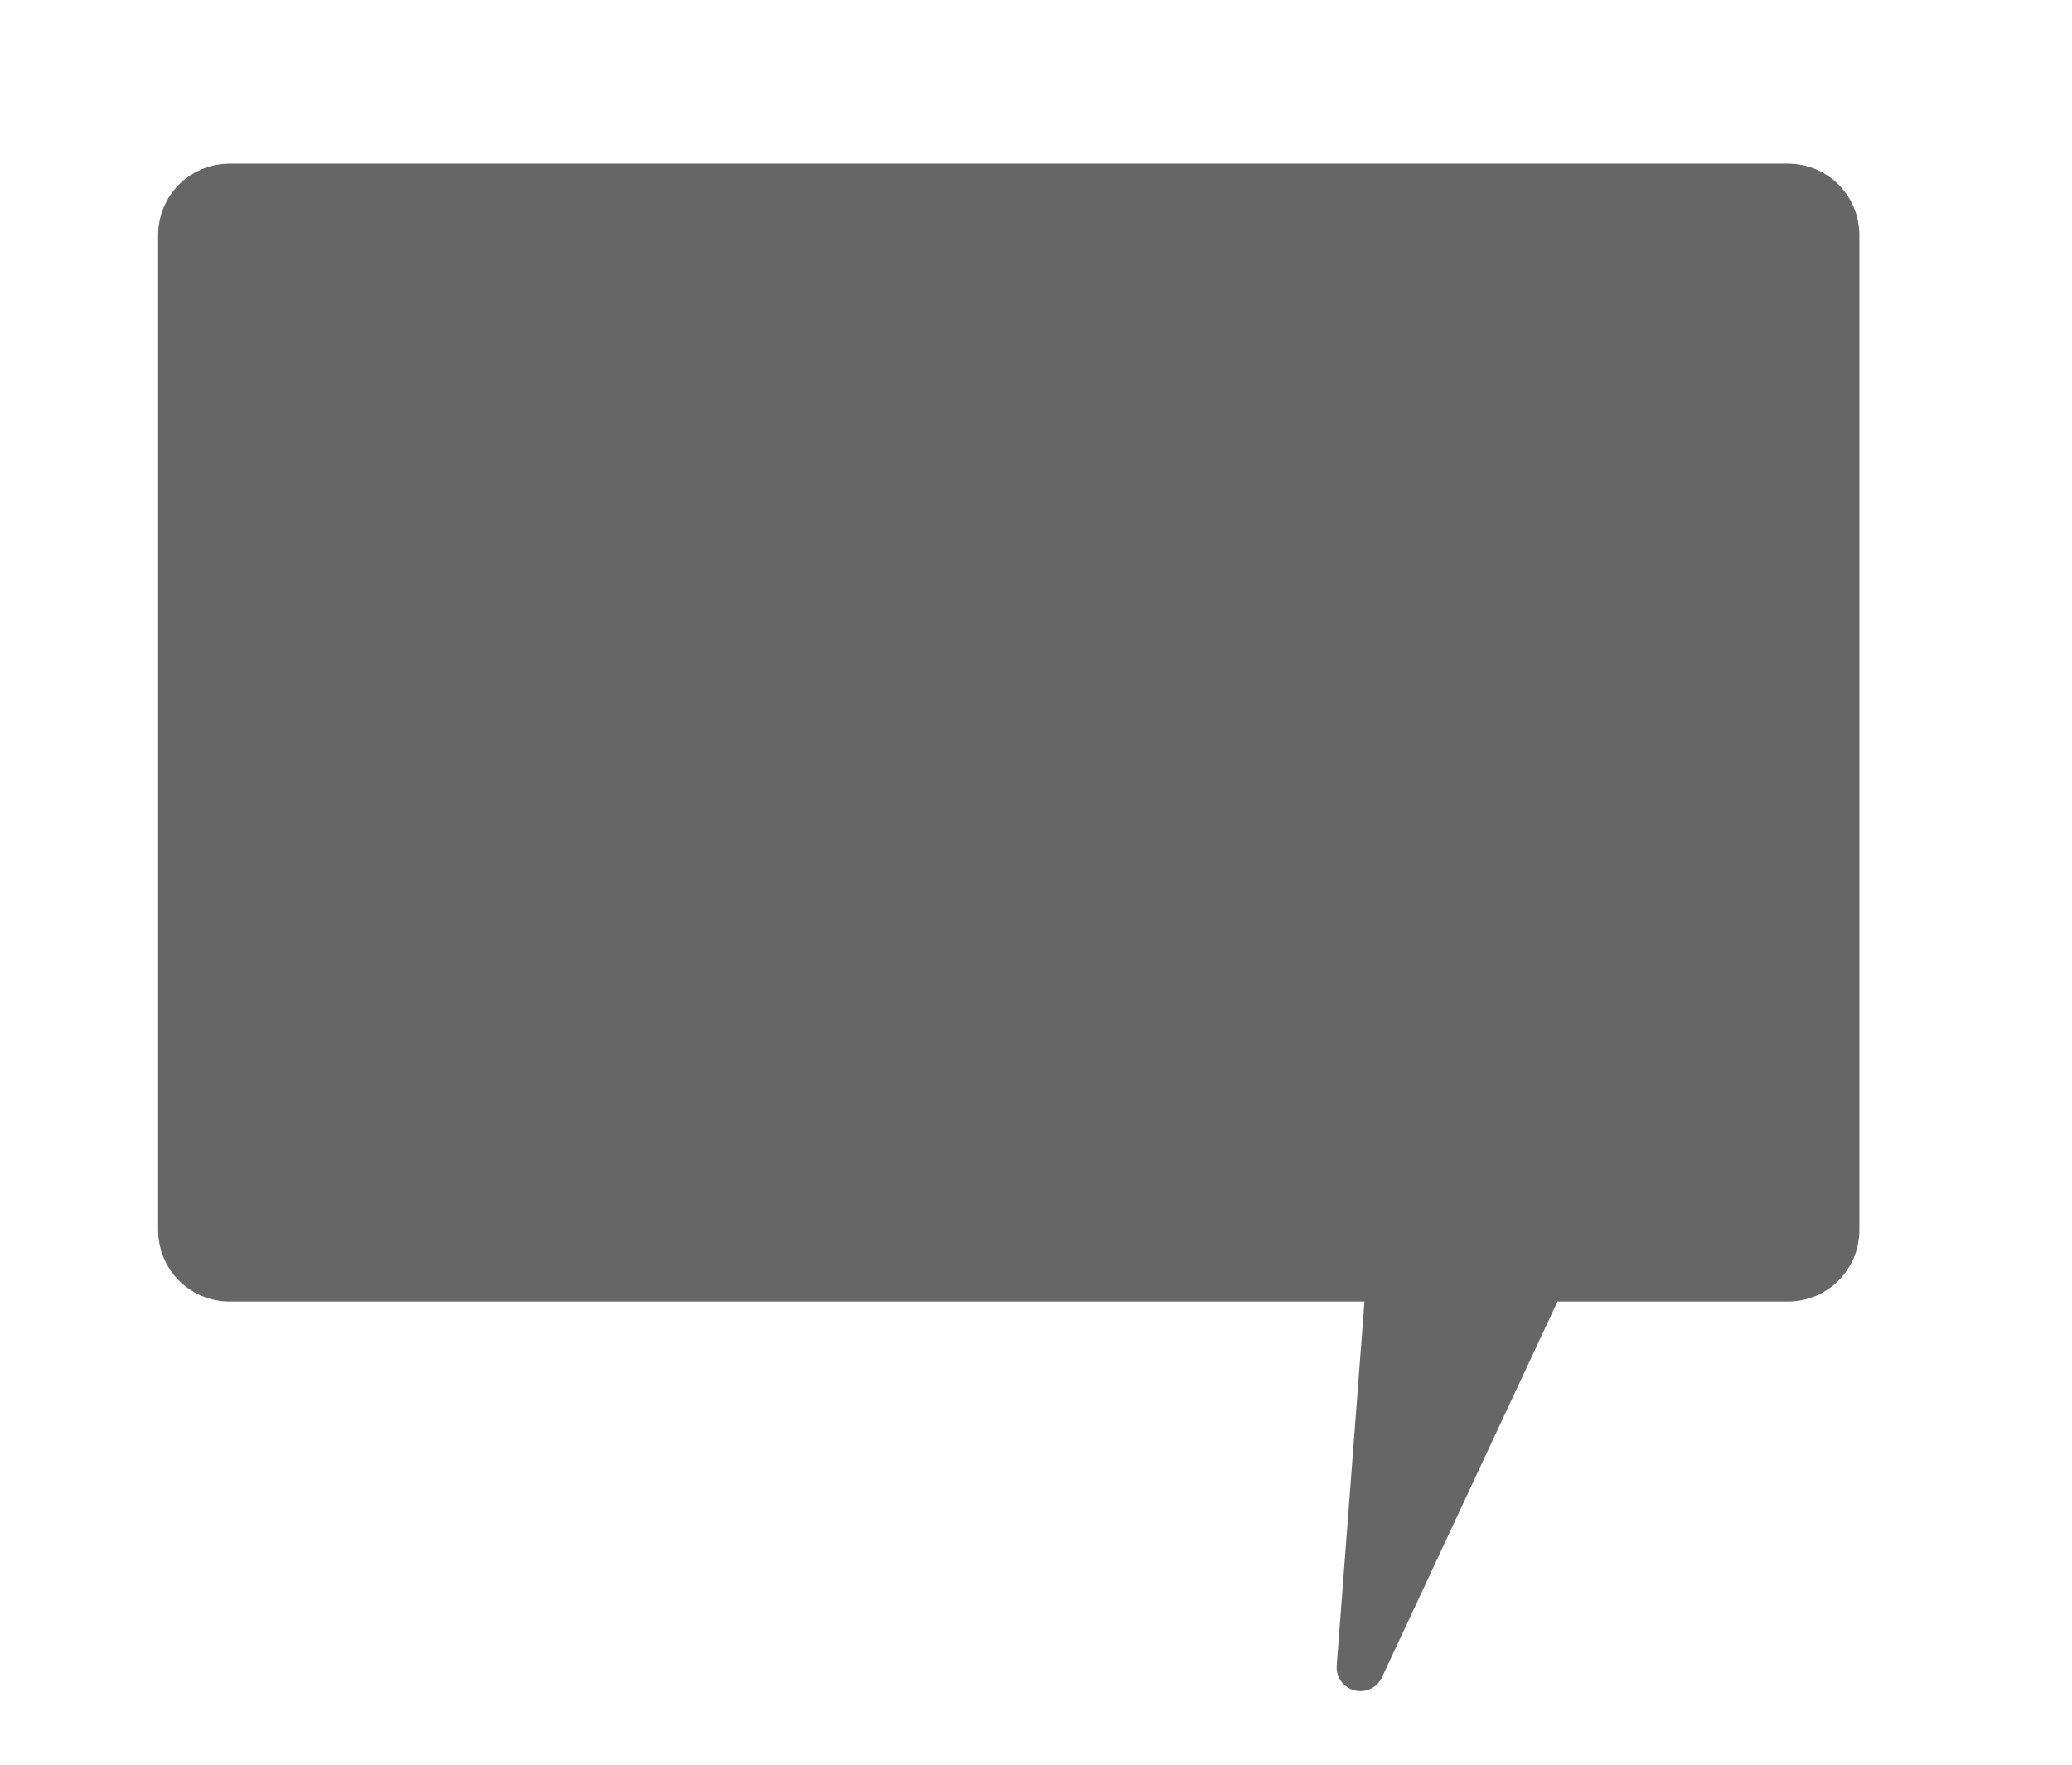 <?xml version="1.0" encoding="UTF-8"?><svg id="a" xmlns="http://www.w3.org/2000/svg" viewBox="0 0 872.042 742.88"><defs><style>.b{fill:#666;stroke:#666;stroke-linejoin:round;stroke-width:20px;}</style></defs><path class="b" d="M752.549,78.88H96.549c-11.046,0-20,8.954-20,20v419c0,11.046,8.954,20,20,20h488.501l-12.501,164,76.589-164h103.411c11.046,0,20-8.954,20-20V98.88c0-11.046-8.954-20-20-20Z"/></svg>